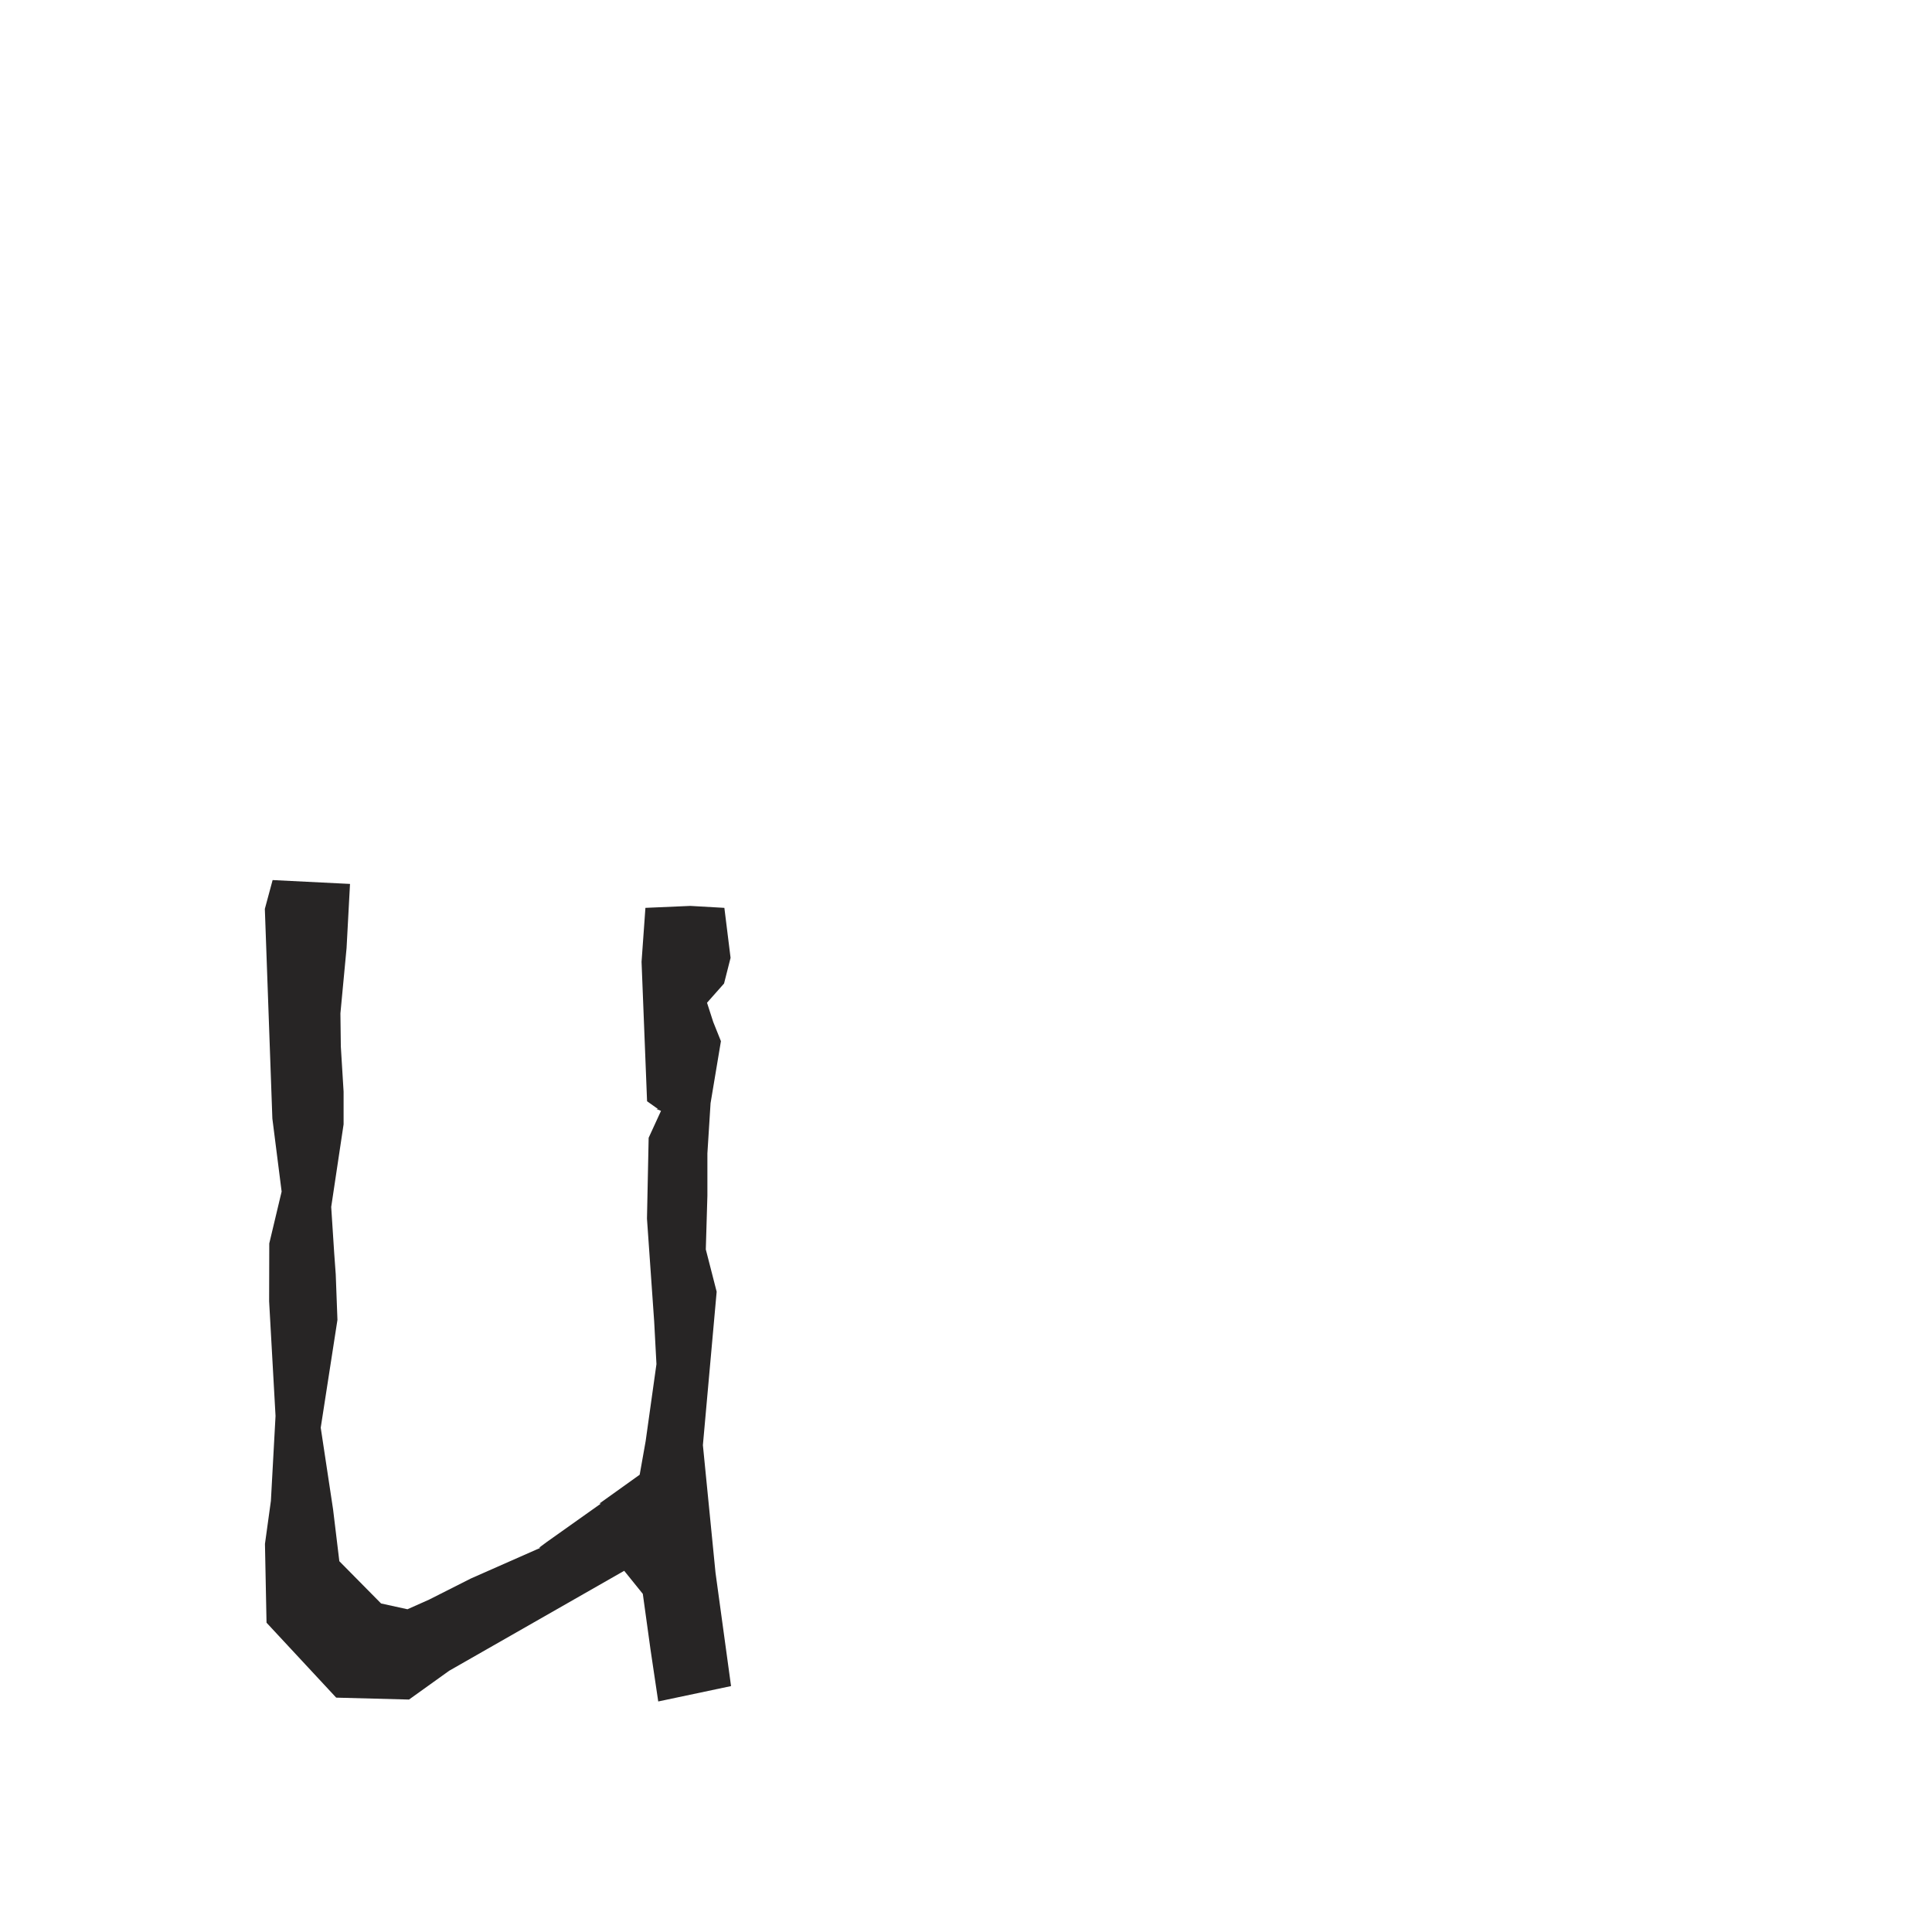 <?xml version="1.0" encoding="iso-8859-1"?>
<!-- Generator: Adobe Illustrator 16.0.0, SVG Export Plug-In . SVG Version: 6.00 Build 0)  -->
<!DOCTYPE svg PUBLIC "-//W3C//DTD SVG 1.1//EN" "http://www.w3.org/Graphics/SVG/1.1/DTD/svg11.dtd">
<svg version="1.1" xmlns="http://www.w3.org/2000/svg" xmlns:xlink="http://www.w3.org/1999/xlink" x="0px" y="0px" width="1000px"
	 height="1000px" viewBox="0 0 1000 1000" style="enable-background:new 0 0 1000 1000;" xml:space="preserve">
<g id="LCase_x5F_U">
	<path style="fill:#272525;" d="M142.617,732.887l-3.319-59.348l0.074-29.935l6.4-26.85l-4.797-37.788l-3.894-108.527l4.026-14.918
		l40.057,1.996l-1.782,33.198l-3.186,33.806l0.217,17.187l1.429,23.341v16.901l-6.412,42.764l1.555,23.974l0.794,10.938l0.88,23.548
		l-8.652,55.786l6.391,42.273l3.24,26.847l21.604,21.871l13.654,2.996l11.188-4.978l21.638-10.941l36.069-15.915h-0.787l4.005-2.978
		l28.039-19.897h-0.807l20.855-14.92l3.077-17.3l5.604-39.963l-1.175-22.018l-3.73-53.251l0.869-41.874l6.39-13.923l-2.4-0.994
		h0.808l-5.619-3.983l-2.854-72.164l2.002-27.942l23.249-1.007l17.615,1.007l3.211,25.874l-3.377,13.29l-8.813,9.948l3.207,9.937
		l3.99,9.953l-5.364,32.105l-1.64,25.968v21.877l-0.822,27.84l5.619,21.886l-7.127,79.41l6.531,66.039l8.041,58.685l-37.688,7.96
		l-3.995-26.854l-3.987-28.836l-9.635-11.944l-90.56,51.722l-20.819,14.919l-37.691-0.988l-36.061-38.789l-0.811-40.789
		l3.072-22.266L142.617,732.887z"/>
</g>
<g id="Layer_1">
</g>
</svg>
